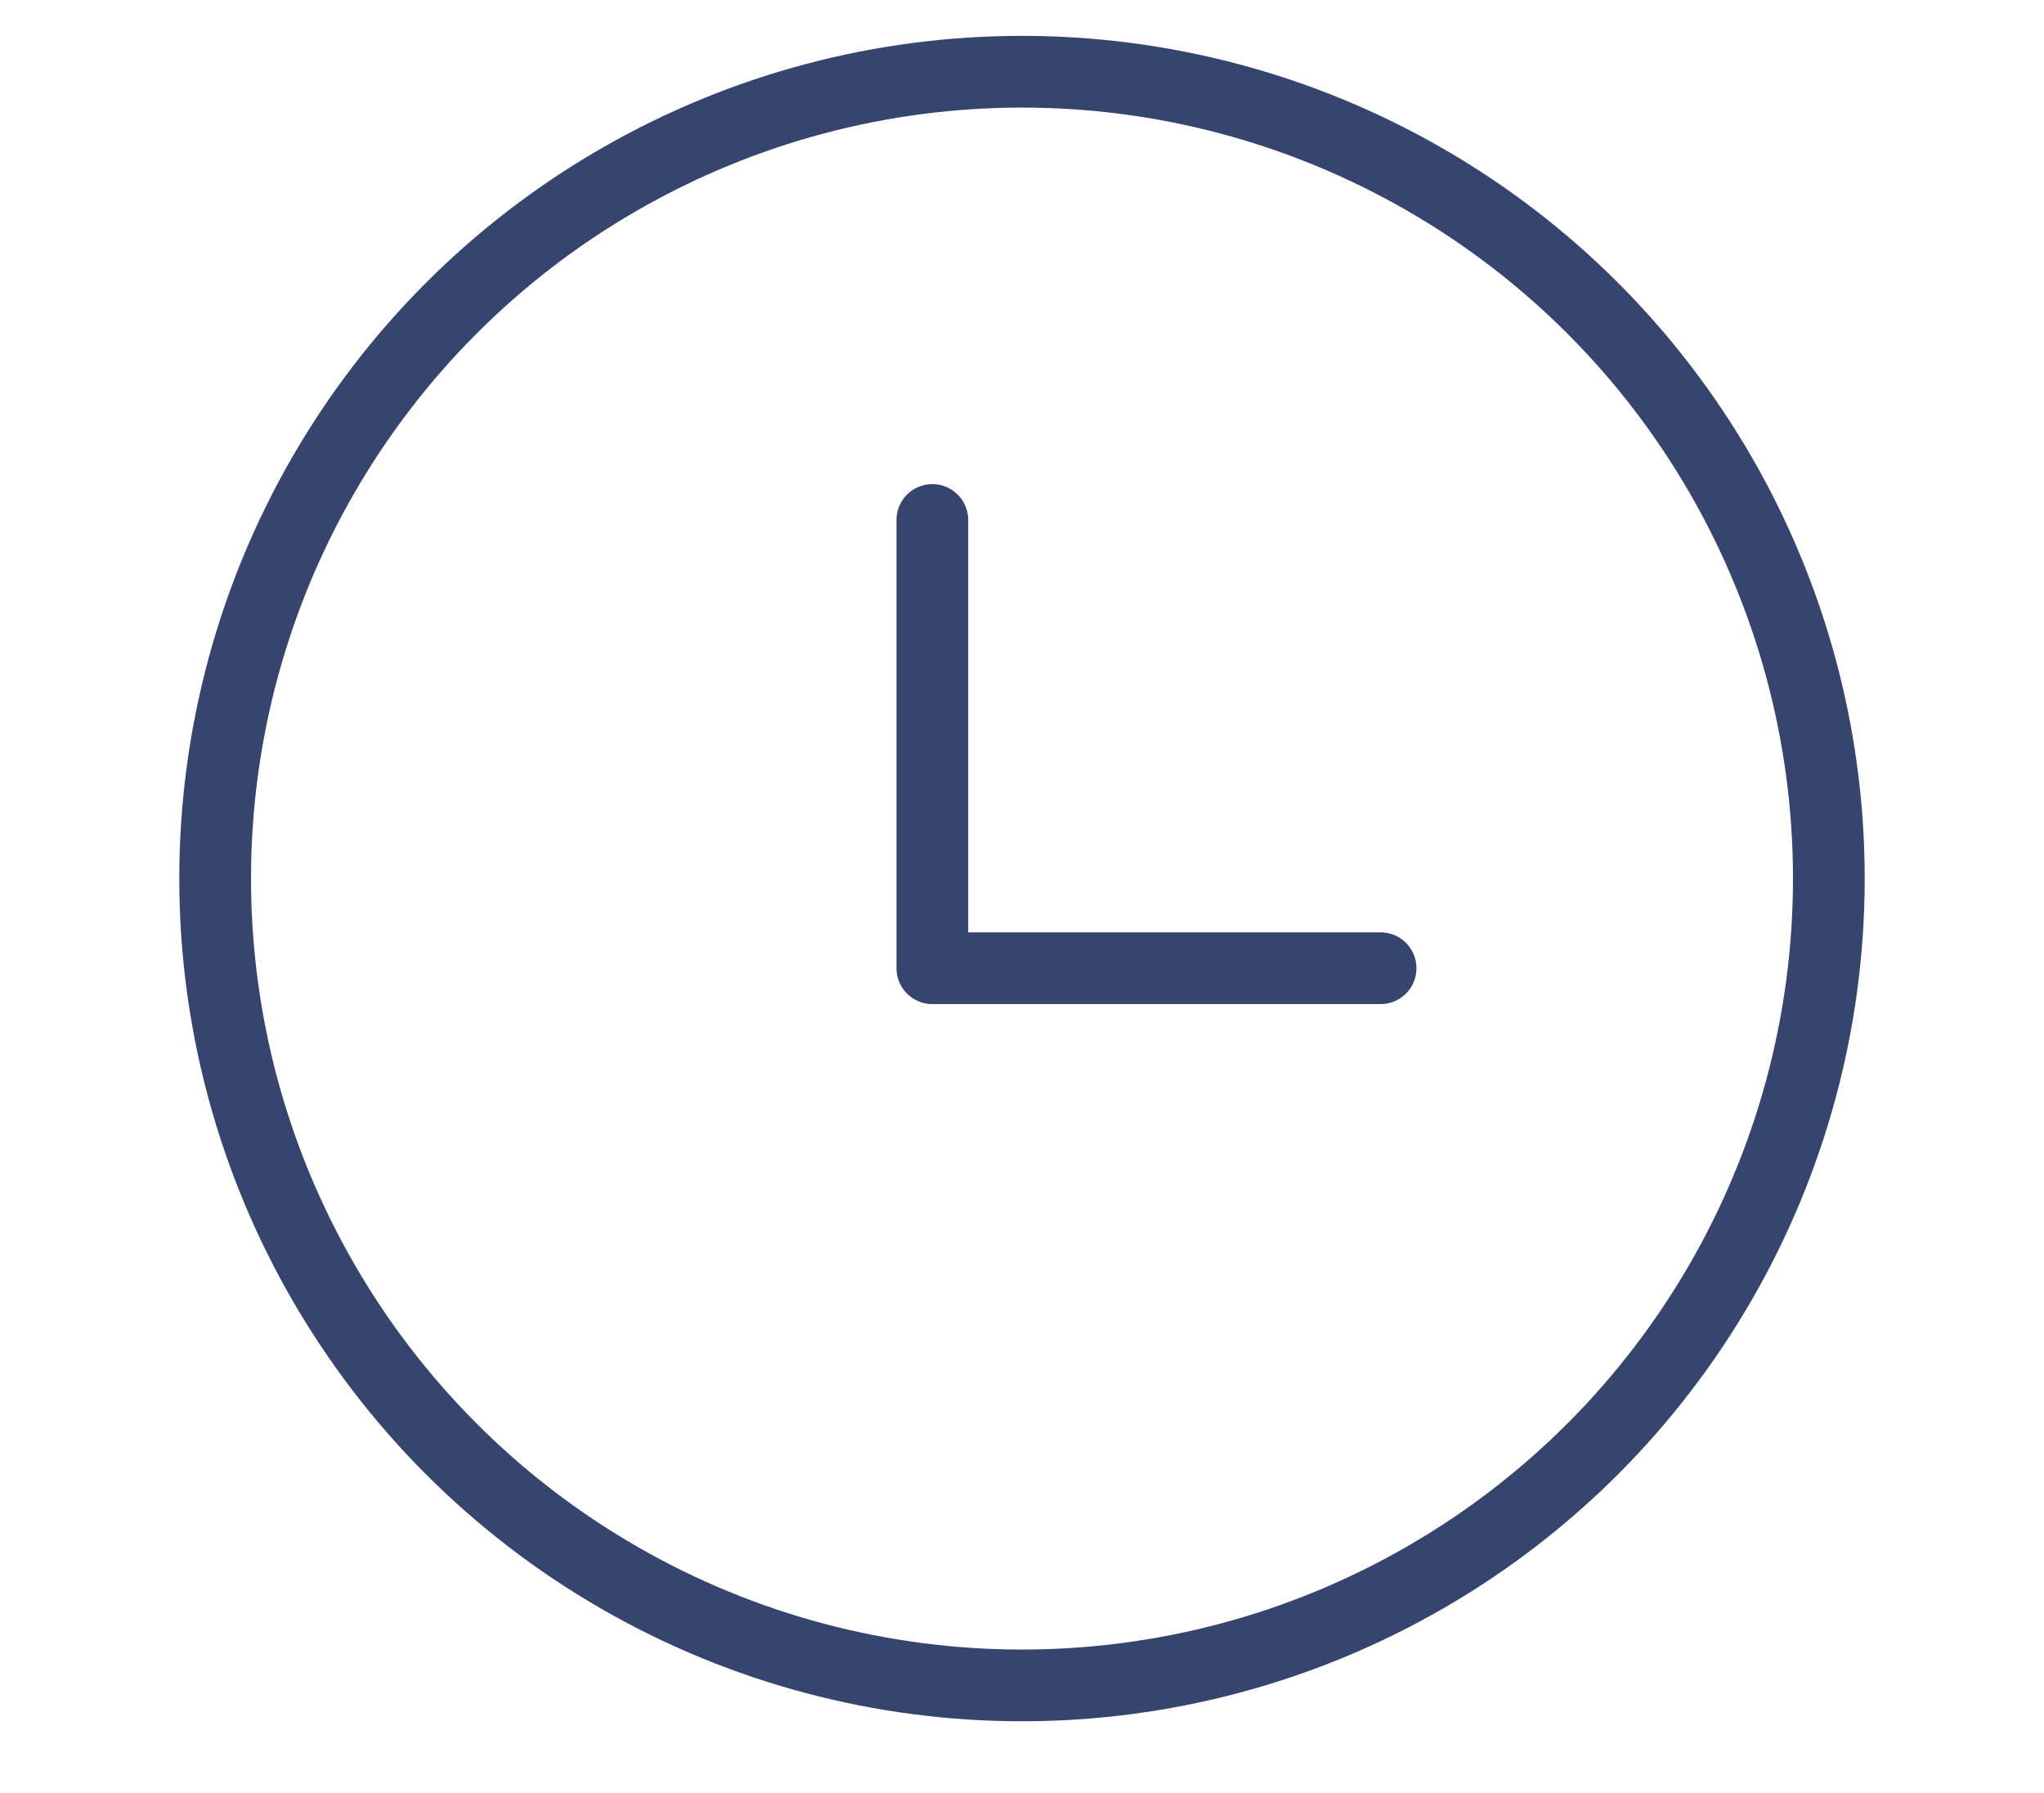 <svg width="57" height="50" viewBox="0 0 57 50" fill="none" xmlns="http://www.w3.org/2000/svg">
<circle cx="28.5" cy="24.5" r="22.5" stroke="#36456F" stroke-width="2" stroke-linecap="round" stroke-linejoin="round"/>
<path d="M26 14.5V27H38.5" stroke="#36456F" stroke-width="2" stroke-linecap="round" stroke-linejoin="round"/>
</svg>

